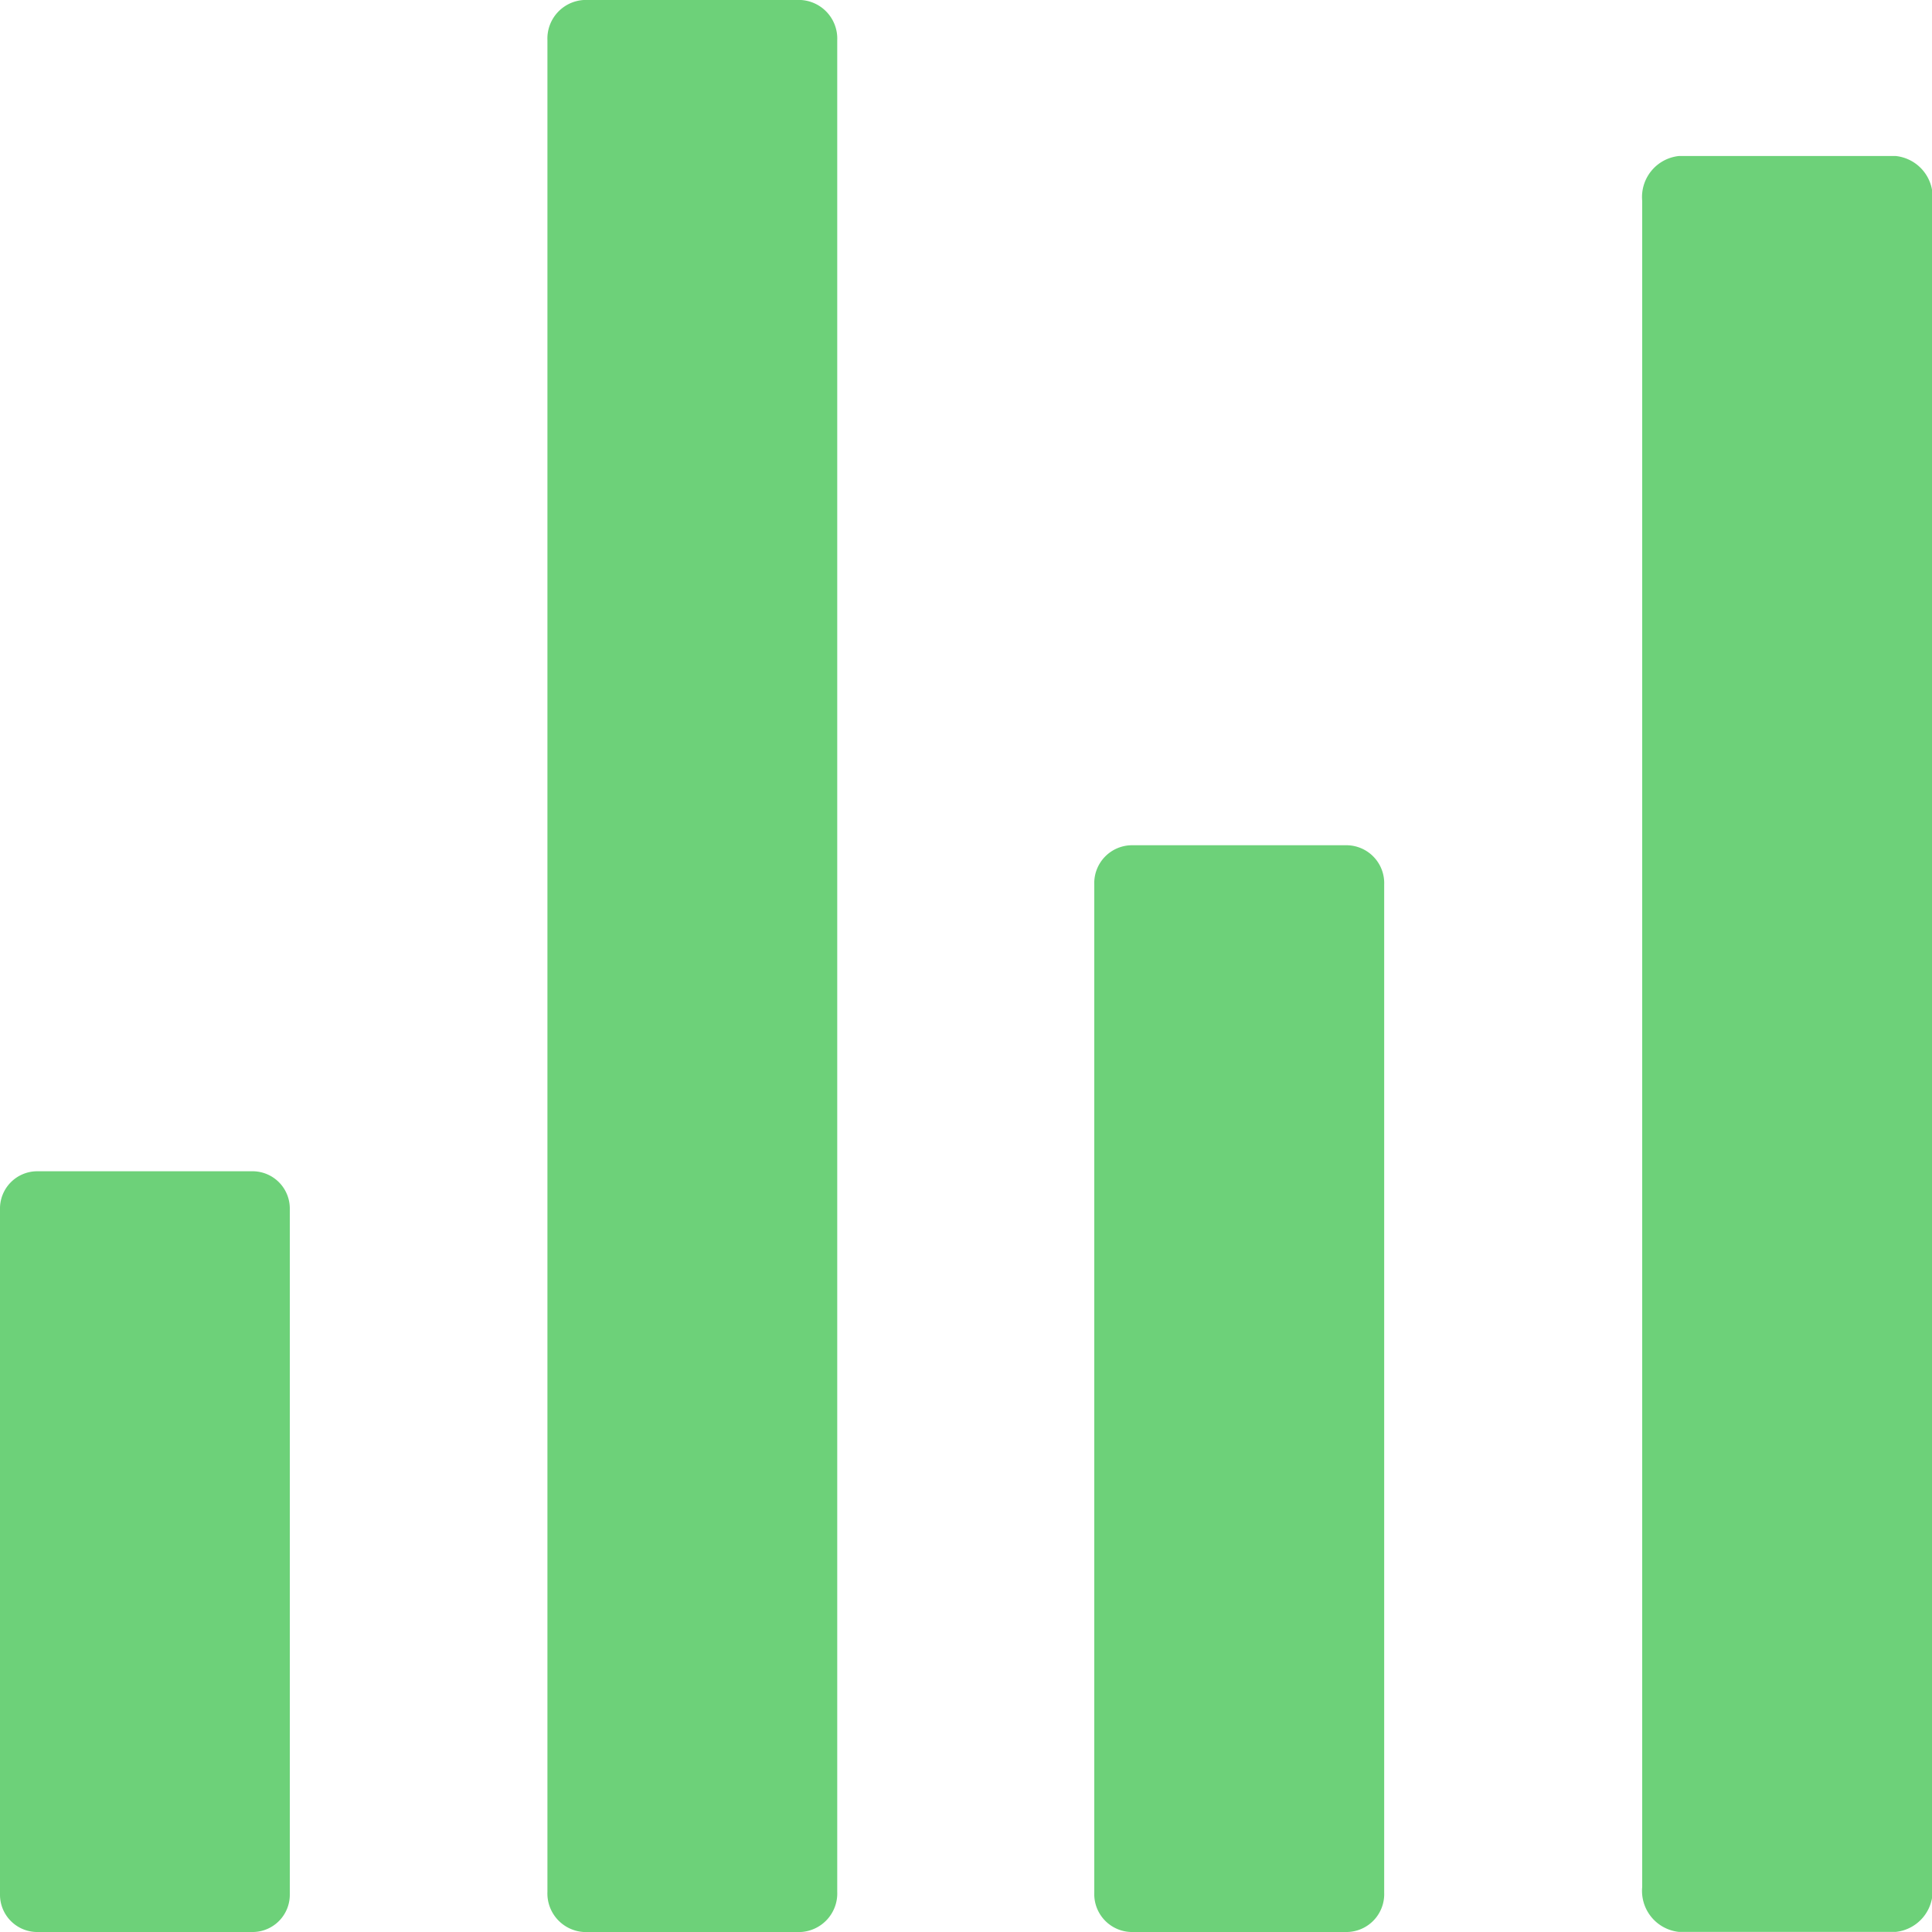 <svg xmlns="http://www.w3.org/2000/svg" width="20" height="20" viewBox="0 0 20 20">
  <g id="Stats" transform="translate(-5.625 -13.033)">
    <path id="Path_3042" data-name="Path 3042" d="M12.75,24.5H15a.4.4,0,0,0,.375-.417V4.917A.4.4,0,0,0,15,4.5H12.75a.4.4,0,0,0-.375.417V24.083A.4.4,0,0,0,12.75,24.5Z" transform="translate(-1.083 8.533)" fill="#6dd179"/>
    <path id="Path_3043" data-name="Path 3043" d="M6,28.125H8.25a.386.386,0,0,0,.375-.394V20.644a.386.386,0,0,0-.375-.394H6a.386.386,0,0,0-.375.394v7.088A.386.386,0,0,0,6,28.125Z" transform="translate(0 4.908)" fill="#6dd179"/>
    <path id="Path_3044" data-name="Path 3044" d="M19.5,27h2.241a.392.392,0,0,0,.38-.407V16.157a.392.392,0,0,0-.38-.407H19.5a.392.392,0,0,0-.38.407V26.593A.392.392,0,0,0,19.5,27Z" transform="translate(-2.167 6.033)" fill="#6dd179"/>
    <path id="Path_3045" data-name="Path 3045" d="M25.875,9.465V26.919a.427.427,0,0,0,.38.465H28.5a.427.427,0,0,0,.38-.465V9.465A.427.427,0,0,0,28.5,9H26.255A.427.427,0,0,0,25.875,9.465Z" transform="translate(-3.25 5.648)" fill="#6dd179"/>
  </g>
</svg>
